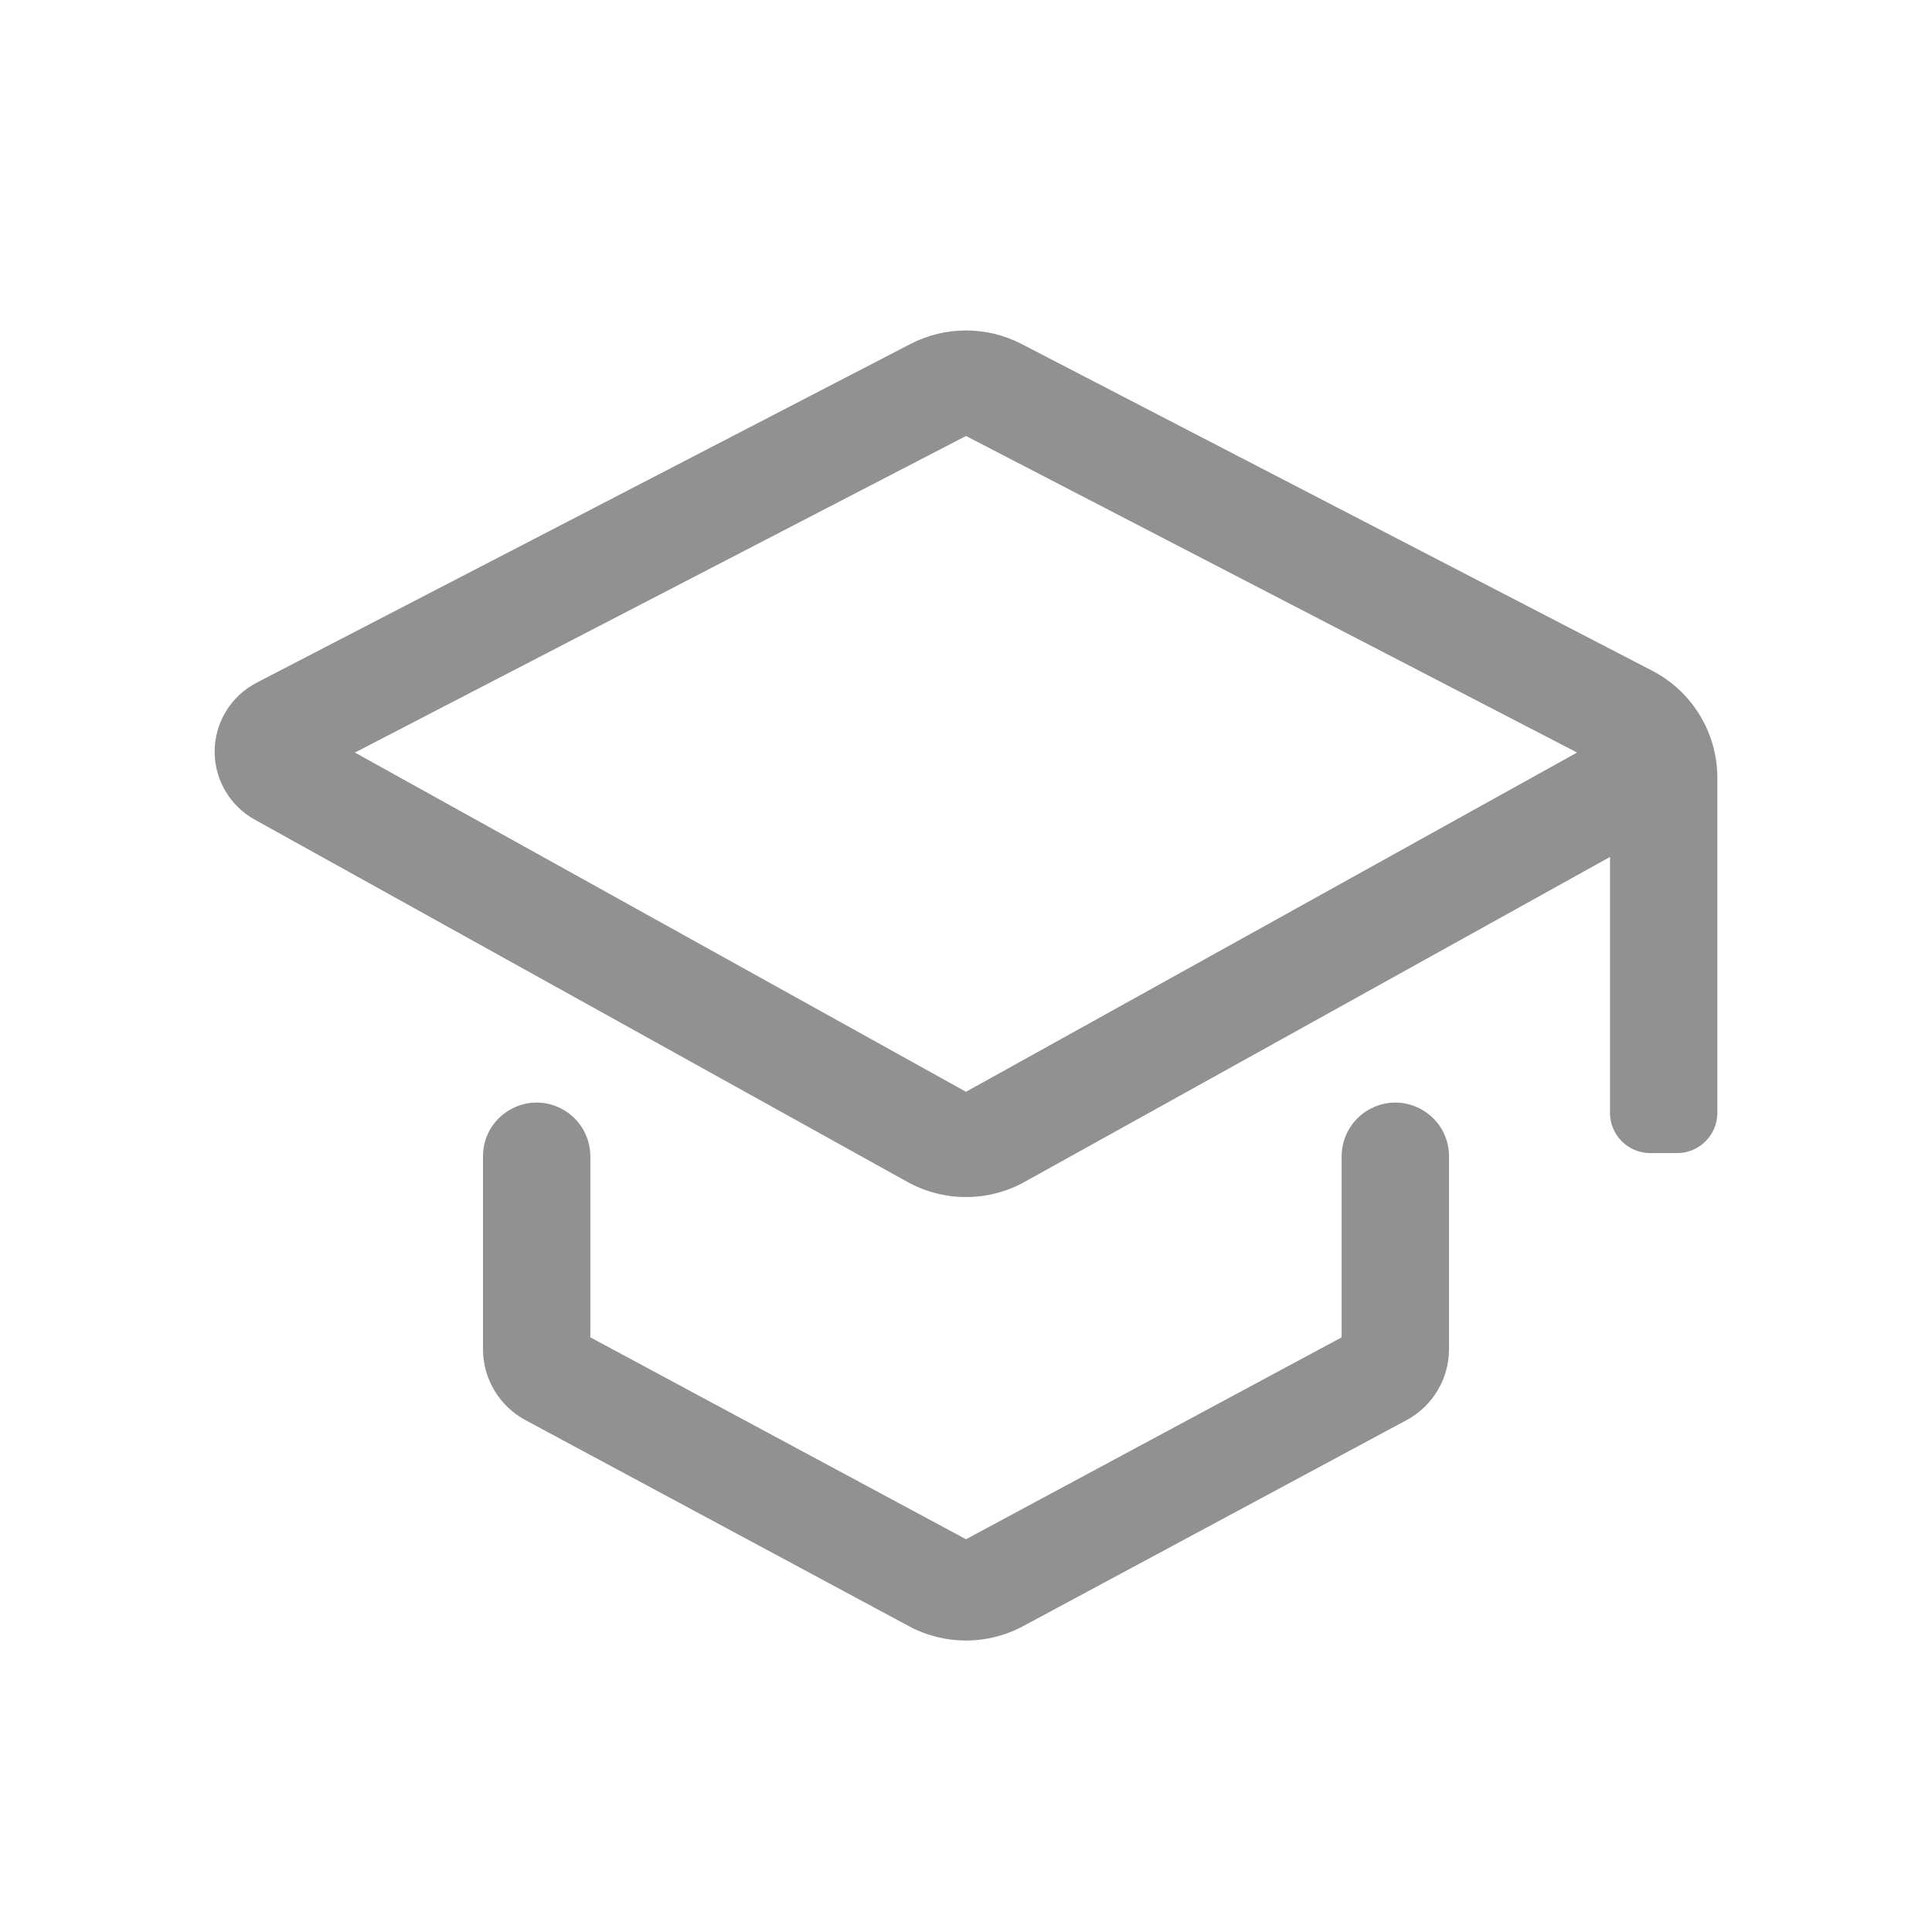 <svg width="48" height="48" viewBox="0 0 48 48" fill="none" xmlns="http://www.w3.org/2000/svg">
<path d="M33.333 33.226L24 38.242L14.667 33.226V28.728C14.667 28.235 14.394 27.782 13.958 27.55C13.07 27.079 12 27.723 12 28.728V33.52C12 34.256 12.405 34.933 13.053 35.282L22.58 40.401C23.467 40.878 24.533 40.878 25.42 40.401L34.947 35.282C35.595 34.933 36 34.256 36 33.52V28.728C36 27.723 34.93 27.079 34.042 27.55C33.606 27.782 33.333 28.235 33.333 28.728V33.226Z" fill="#919191"/>
<path d="M25.38 8.546C24.515 8.098 23.485 8.098 22.62 8.546L6.375 16.962C5.735 17.294 5.333 17.954 5.333 18.675C5.333 19.376 5.714 20.022 6.326 20.362L22.544 29.364C23.45 29.866 24.55 29.866 25.456 29.364L40 21.291V27.648C40 28.2 40.448 28.648 41 28.648H41.667C42.219 28.648 42.667 28.2 42.667 27.648V19.326C42.667 18.205 42.042 17.178 41.047 16.663L25.38 8.546ZM37.333 19.723L34.667 21.203L24 27.125L13.333 21.203L10.667 19.723L8.818 18.697L24 10.832L39.182 18.697L37.333 19.723Z" fill="#919191"/>
</svg>
